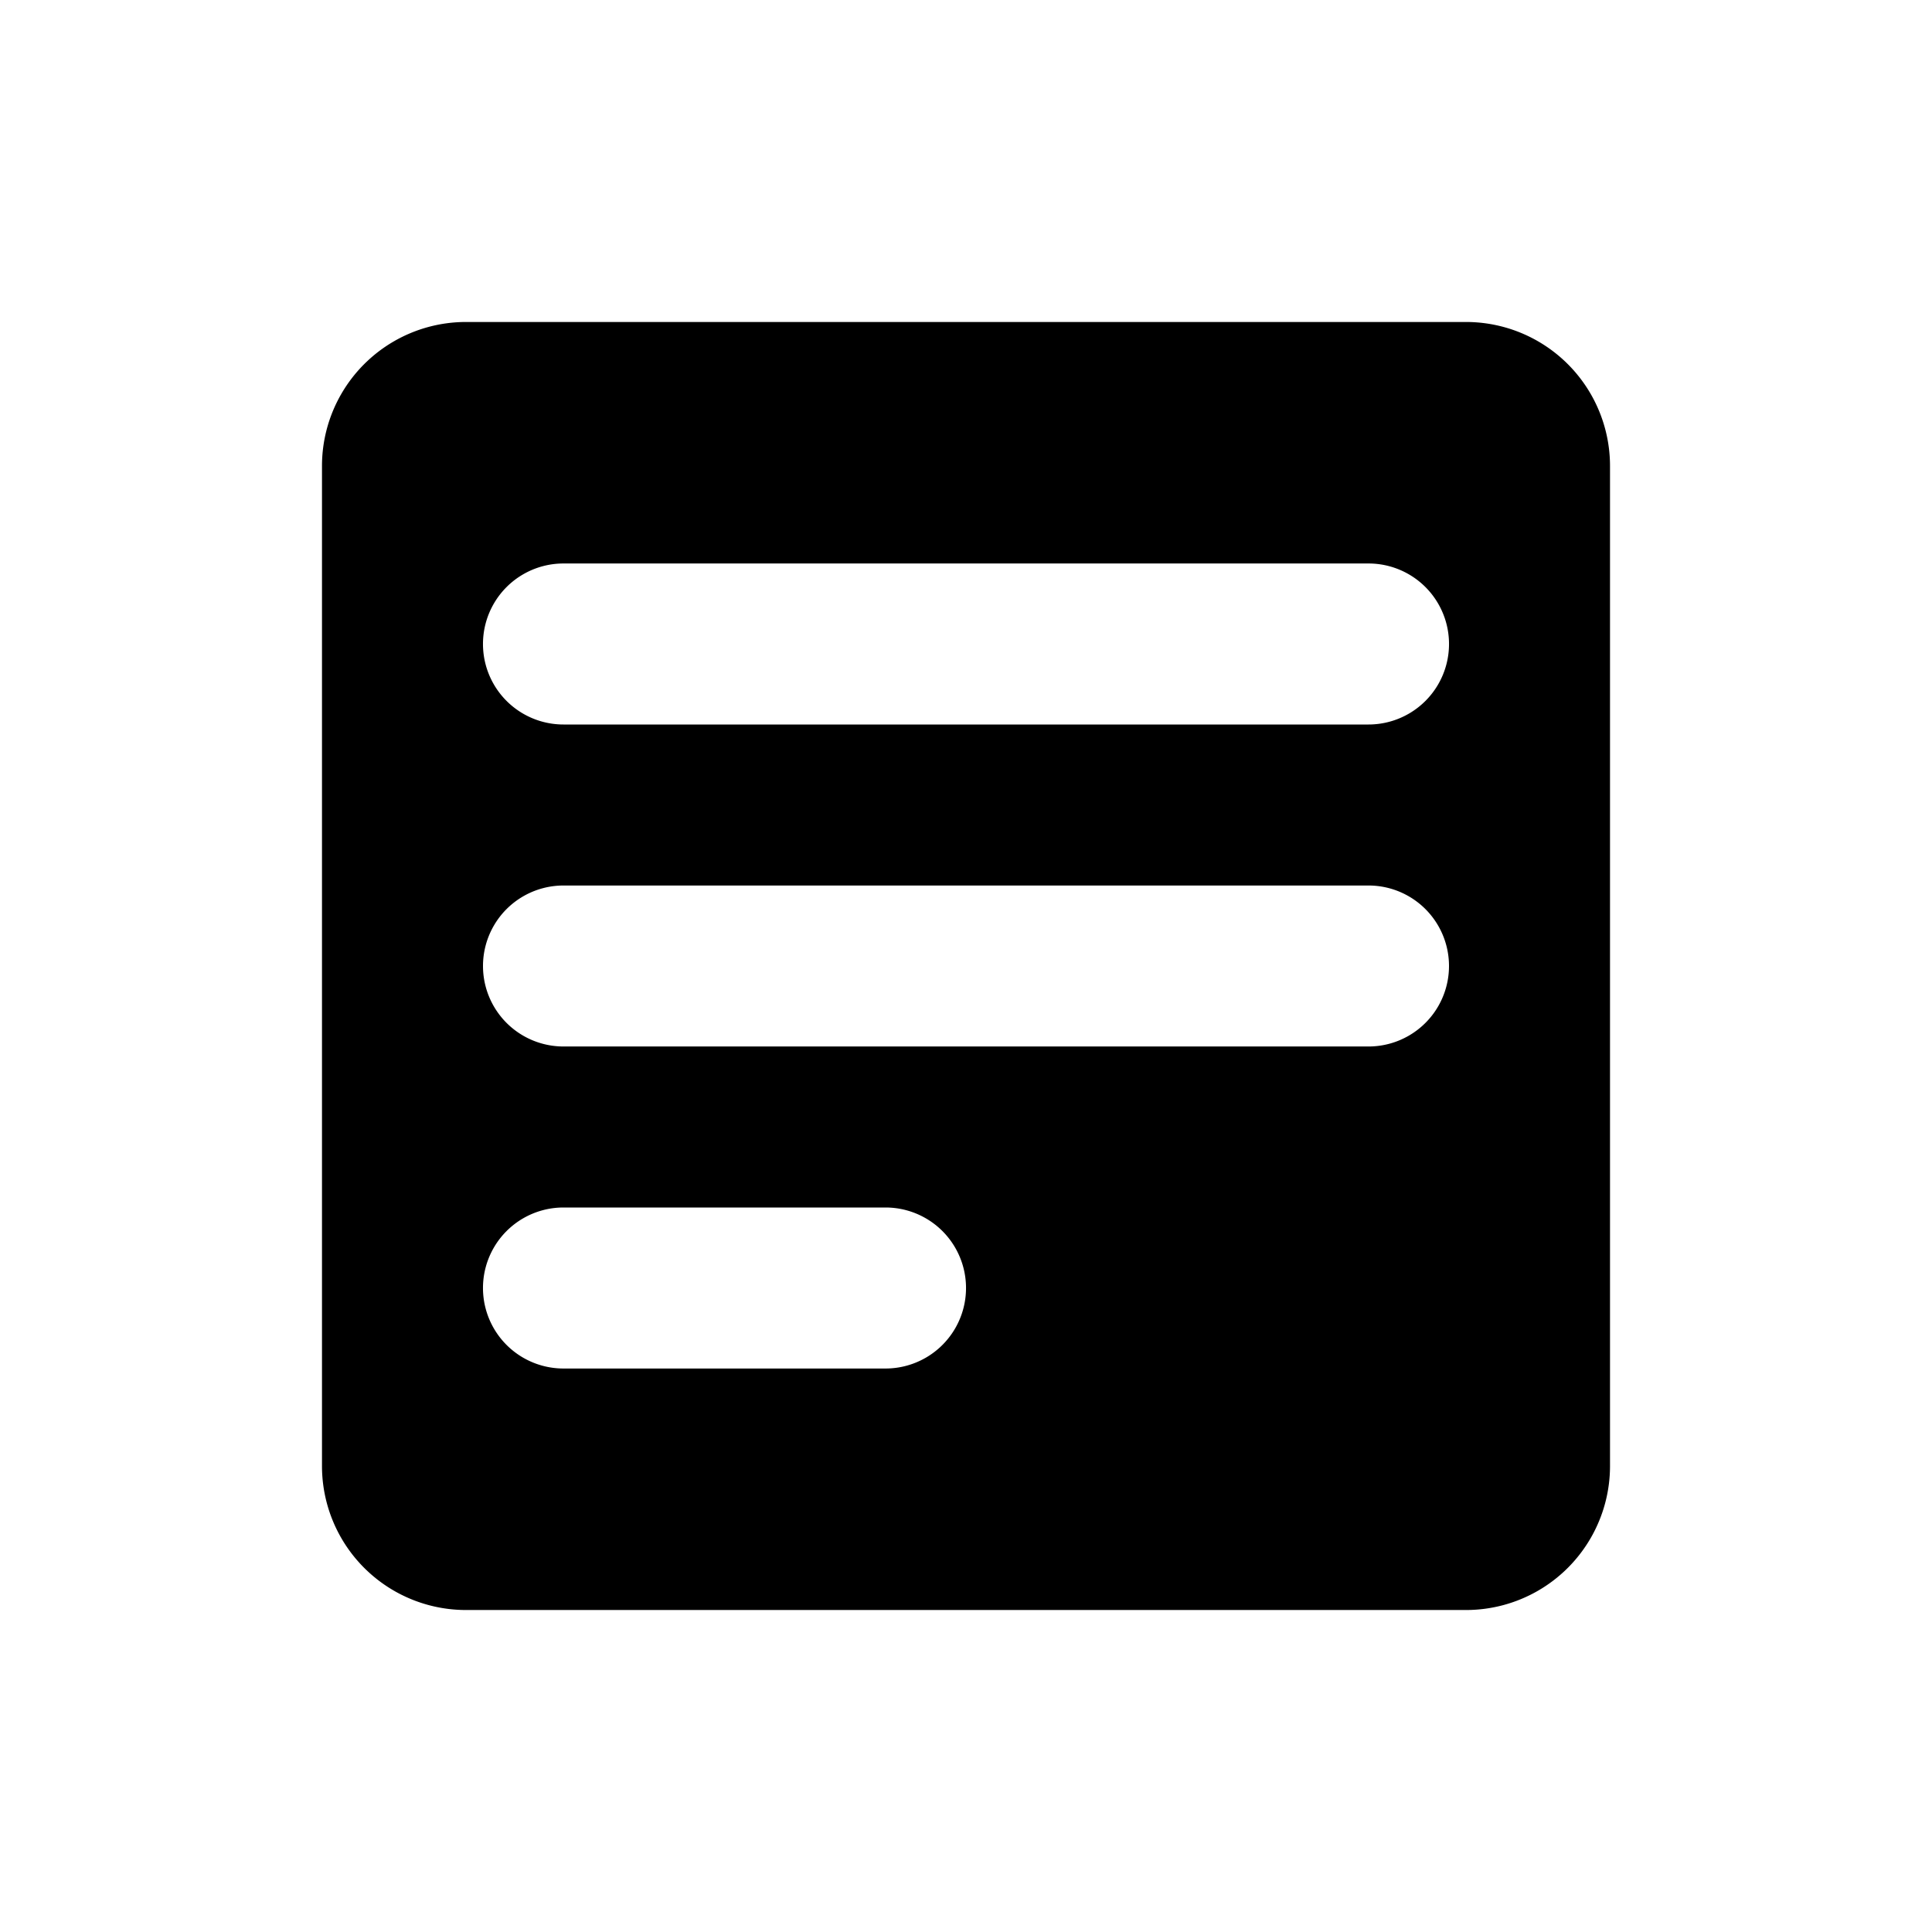<svg xmlns="http://www.w3.org/2000/svg" viewBox="0 0 512 512" aria-label="answer">
  <path d="M388.5 85.33h-265a38.16 38.16 0 0 0-38.17 38.16V388.5a38.16 38.16 0 0 0 38.17 38.17h265a38.16 38.16 0 0 0 38.17-38.17v-265a38.16 38.16 0 0 0-38.17-38.17zM234.67 362.67h-85.34a21.33 21.33 0 0 1 0-42.67h85.34a21.33 21.33 0 0 1 0 42.67zm128-85.34H149.33a21.33 21.33 0 1 1 0-42.66h213.34a21.33 21.33 0 1 1 0 42.66zm0-85.33H149.33a21.33 21.33 0 0 1 0-42.67h213.34a21.33 21.33 0 0 1 0 42.67z"/>
</svg>
